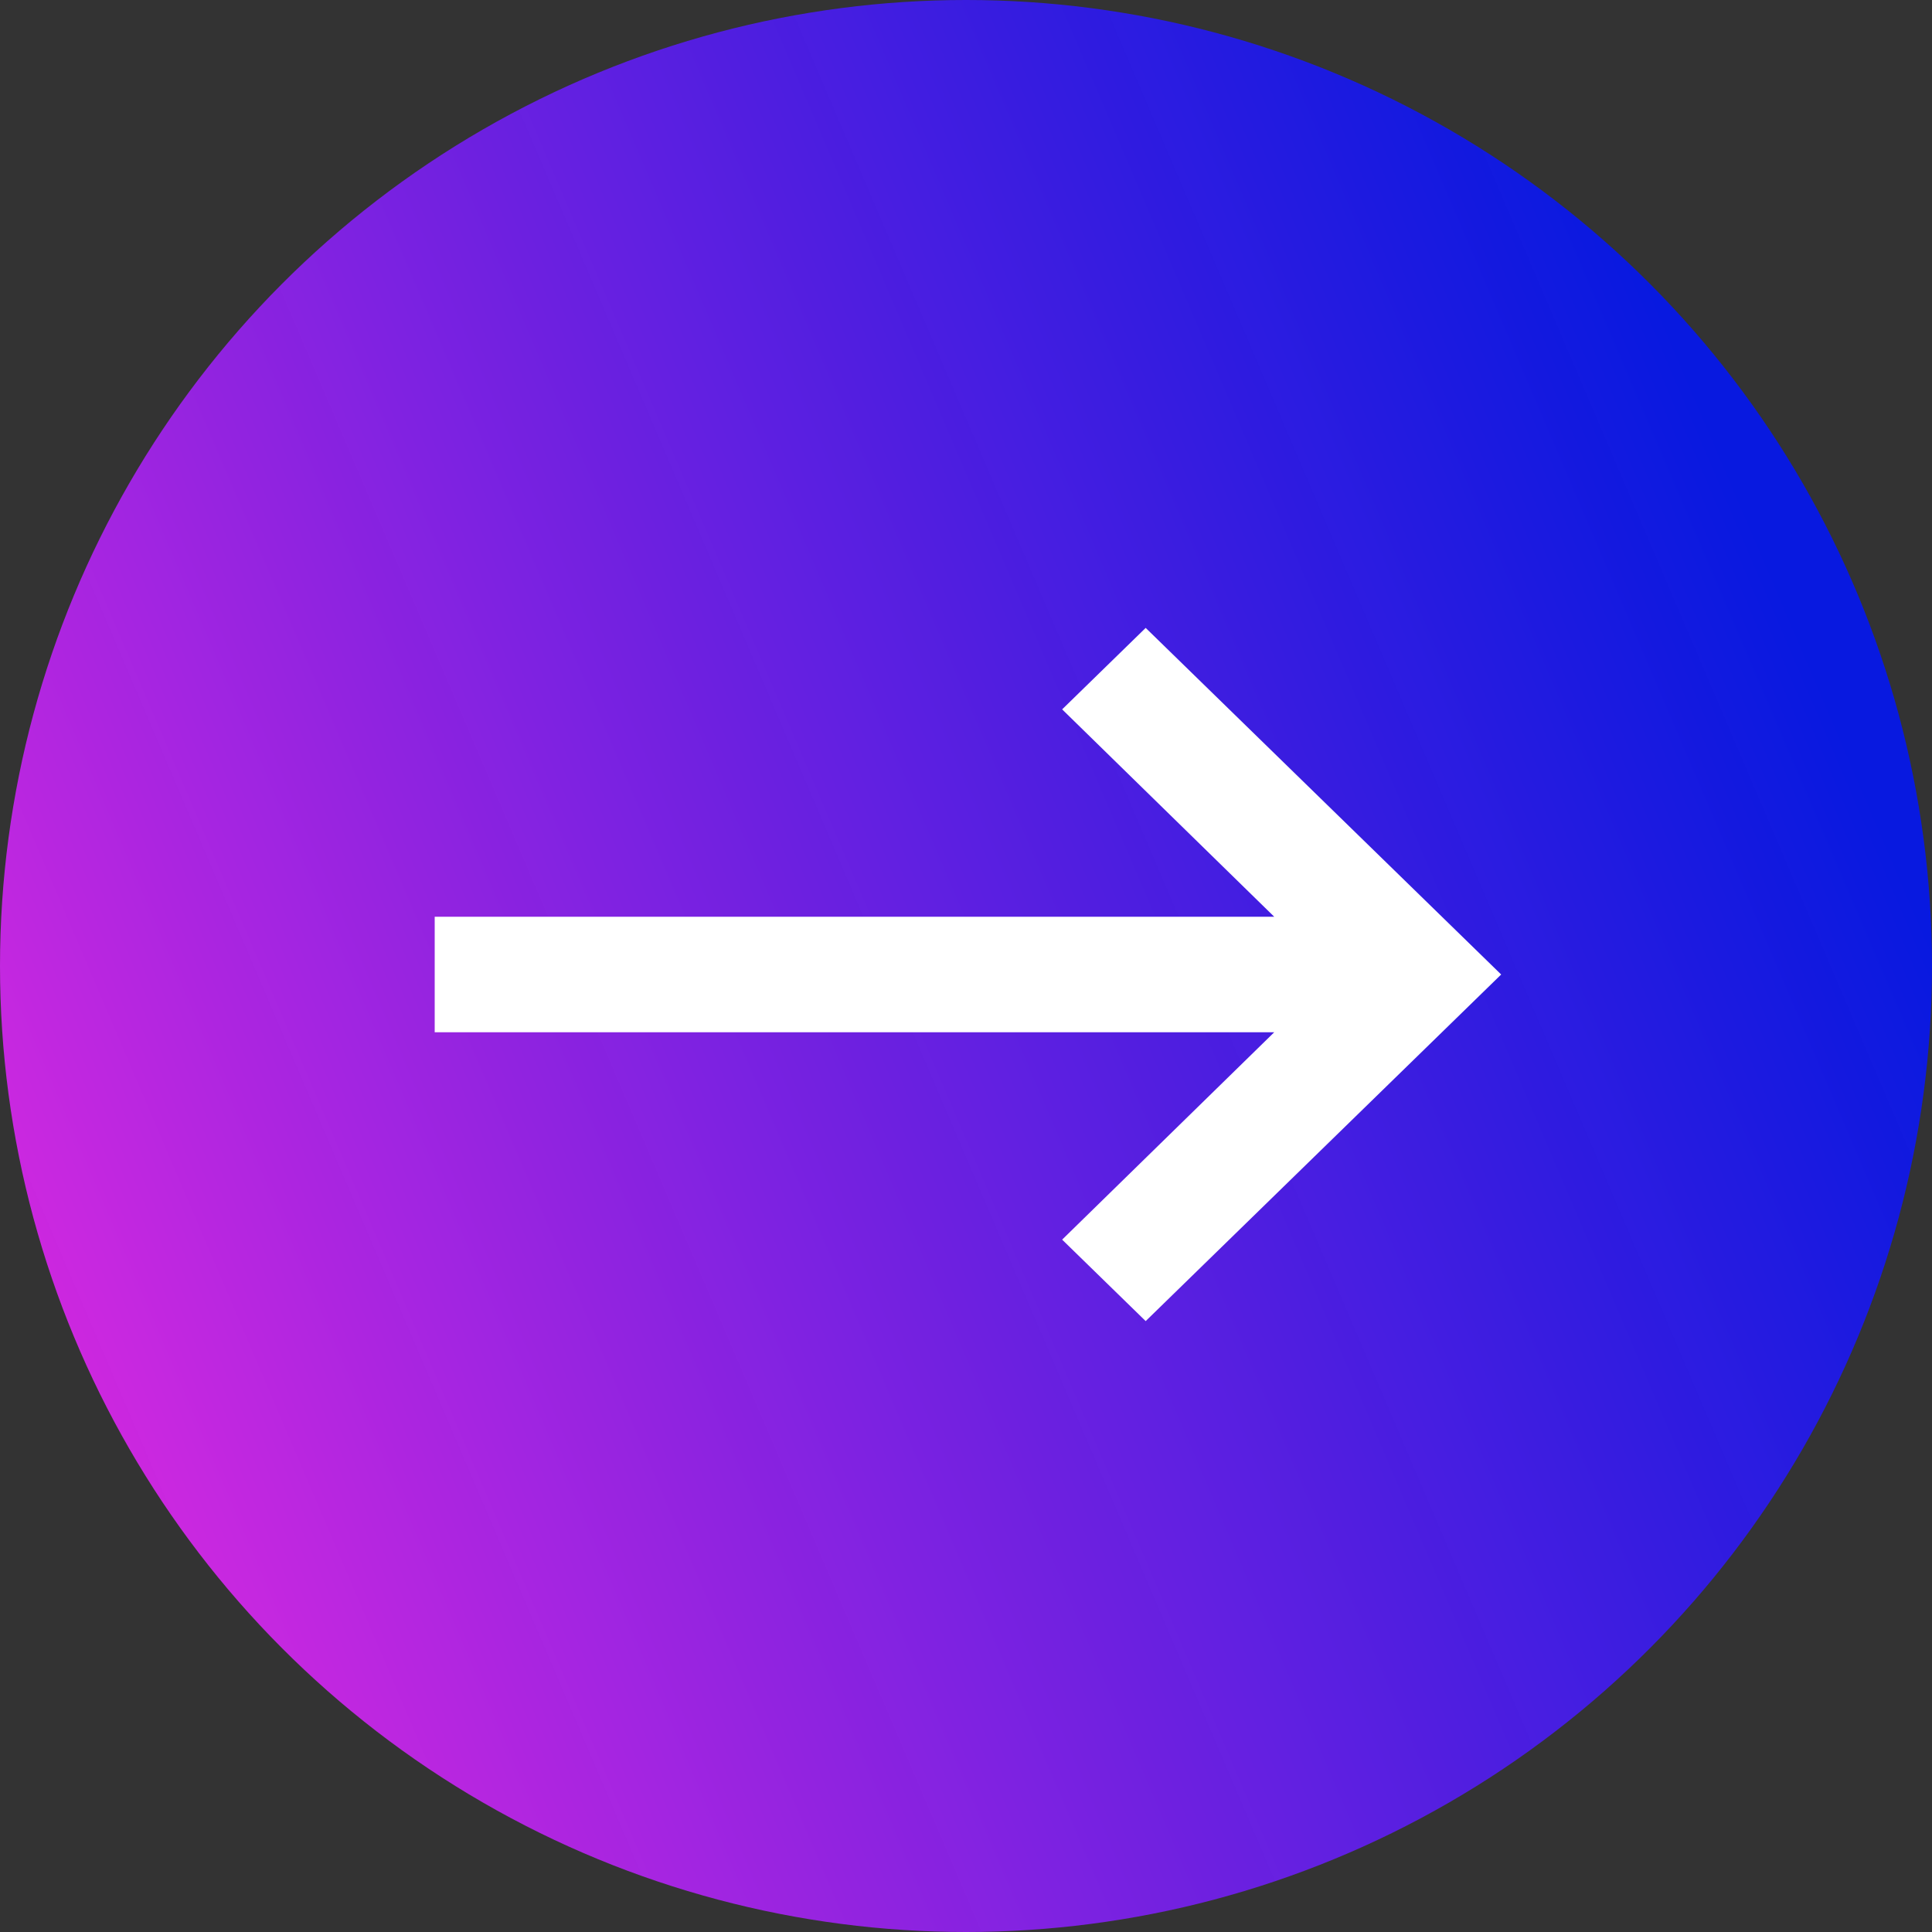 <svg width="30" height="30" viewBox="0 0 30 30" fill="none" xmlns="http://www.w3.org/2000/svg">
<rect x="0" y="0" width="30" height="30" fill="#333333" stroke="none"/>
<circle cx="15" cy="15" r="15" fill="url(#paint0_linear_0_415)"/>
<path fill-rule="evenodd" clip-rule="evenodd" d="M6.75 16.029H19.786L16.493 19.249L17.79 20.514L23.31 15.132L17.79 9.75L16.493 11.015L19.786 14.235L6.75 14.235V16.029Z" fill="white"/>
<defs>
<linearGradient id="paint0_linear_0_415" x1="4.655" y1="45.322" x2="37.167" y2="31.444" gradientUnits="userSpaceOnUse">
<stop stop-color="#FF2CDF"/>
<stop offset="1" stop-color="#0014FF" stop-opacity="0.846"/>
</linearGradient>
</defs>
</svg>
